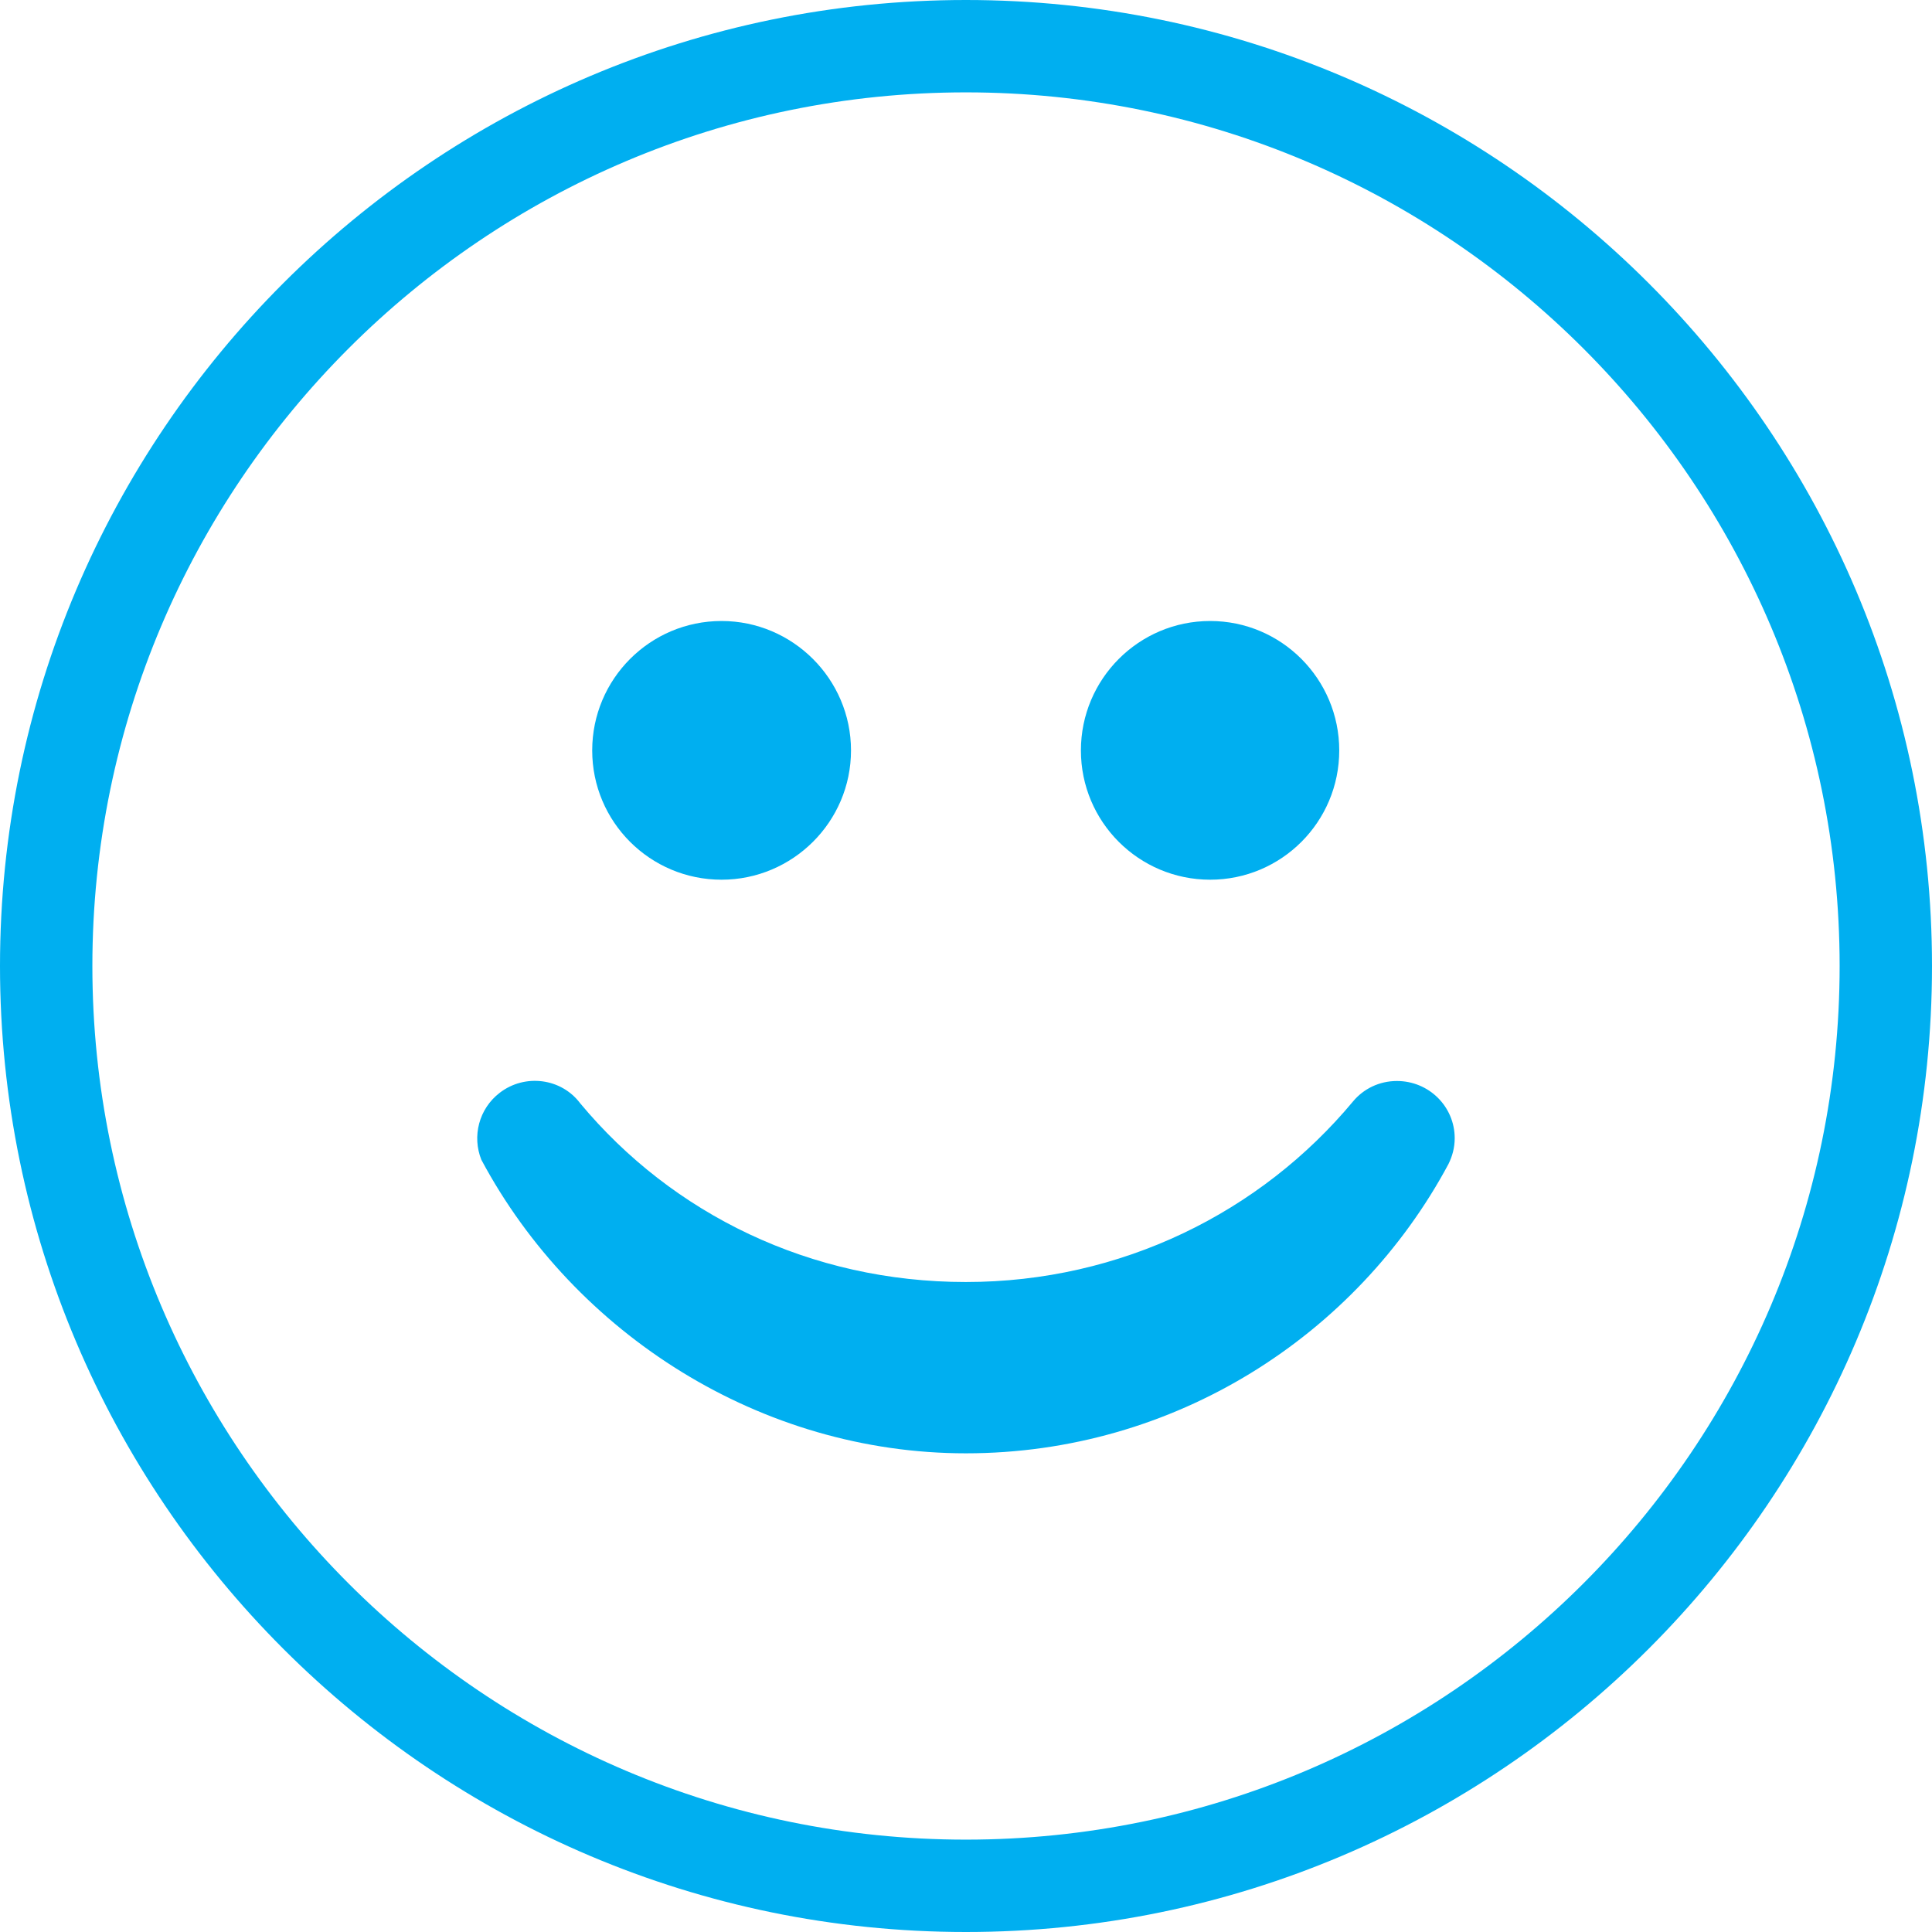 <?xml version="1.0" encoding="utf-8"?>
<!-- Generator: Adobe Illustrator 16.0.0, SVG Export Plug-In . SVG Version: 6.00 Build 0)  -->
<!DOCTYPE svg PUBLIC "-//W3C//DTD SVG 1.1//EN" "http://www.w3.org/Graphics/SVG/1.1/DTD/svg11.dtd">
<svg version="1.1" id="Layer_1" xmlns="http://www.w3.org/2000/svg" xmlns:xlink="http://www.w3.org/1999/xlink" x="0px" y="0px"
	 width="21px" height="21px" viewBox="0 0 21 21" enable-background="new 0 0 21 21" xml:space="preserve">
<g>
	<g>
		<path fill="#00AFF0" d="M13.154,6.75c0.775,0,1.403,0.631,1.403,1.407s-0.628,1.405-1.403,1.405c-0.776,0-1.405-0.629-1.405-1.405
			S12.378,6.75,13.154,6.75z M7.843,6.75c0.773,0,1.407,0.631,1.407,1.407S8.616,9.562,7.843,9.562
			c-0.777,0-1.406-0.629-1.406-1.405S7.066,6.75,7.843,6.75z M15.744,12.653c-0.999,1.865-2.979,3.144-5.245,3.144
			c-2.227,0-4.253-1.294-5.267-3.191c-0.102-0.255-0.027-0.554,0.2-0.728c0.273-0.21,0.669-0.16,0.875,0.115
			c1.002,1.204,2.503,1.942,4.191,1.942c1.69,0,3.206-0.758,4.209-1.963c0.113-0.136,0.284-0.222,0.477-0.222
			c0.348,0,0.628,0.278,0.628,0.622C15.812,12.475,15.786,12.568,15.744,12.653z"/>
	</g>
	<g>
		<path fill="#00AFF0" d="M10.499,21C4.71,21,0,16.29,0,10.5S4.71,0,10.499,0C16.289,0,21,4.71,21,10.5S16.289,21,10.499,21z
			 M10.499,1.004c-5.236,0-9.495,4.26-9.495,9.496c0,5.235,4.259,9.496,9.495,9.496c5.236,0,9.497-4.261,9.497-9.496
			C19.996,5.264,15.735,1.004,10.499,1.004z"/>
	</g>
</g>
</svg>
